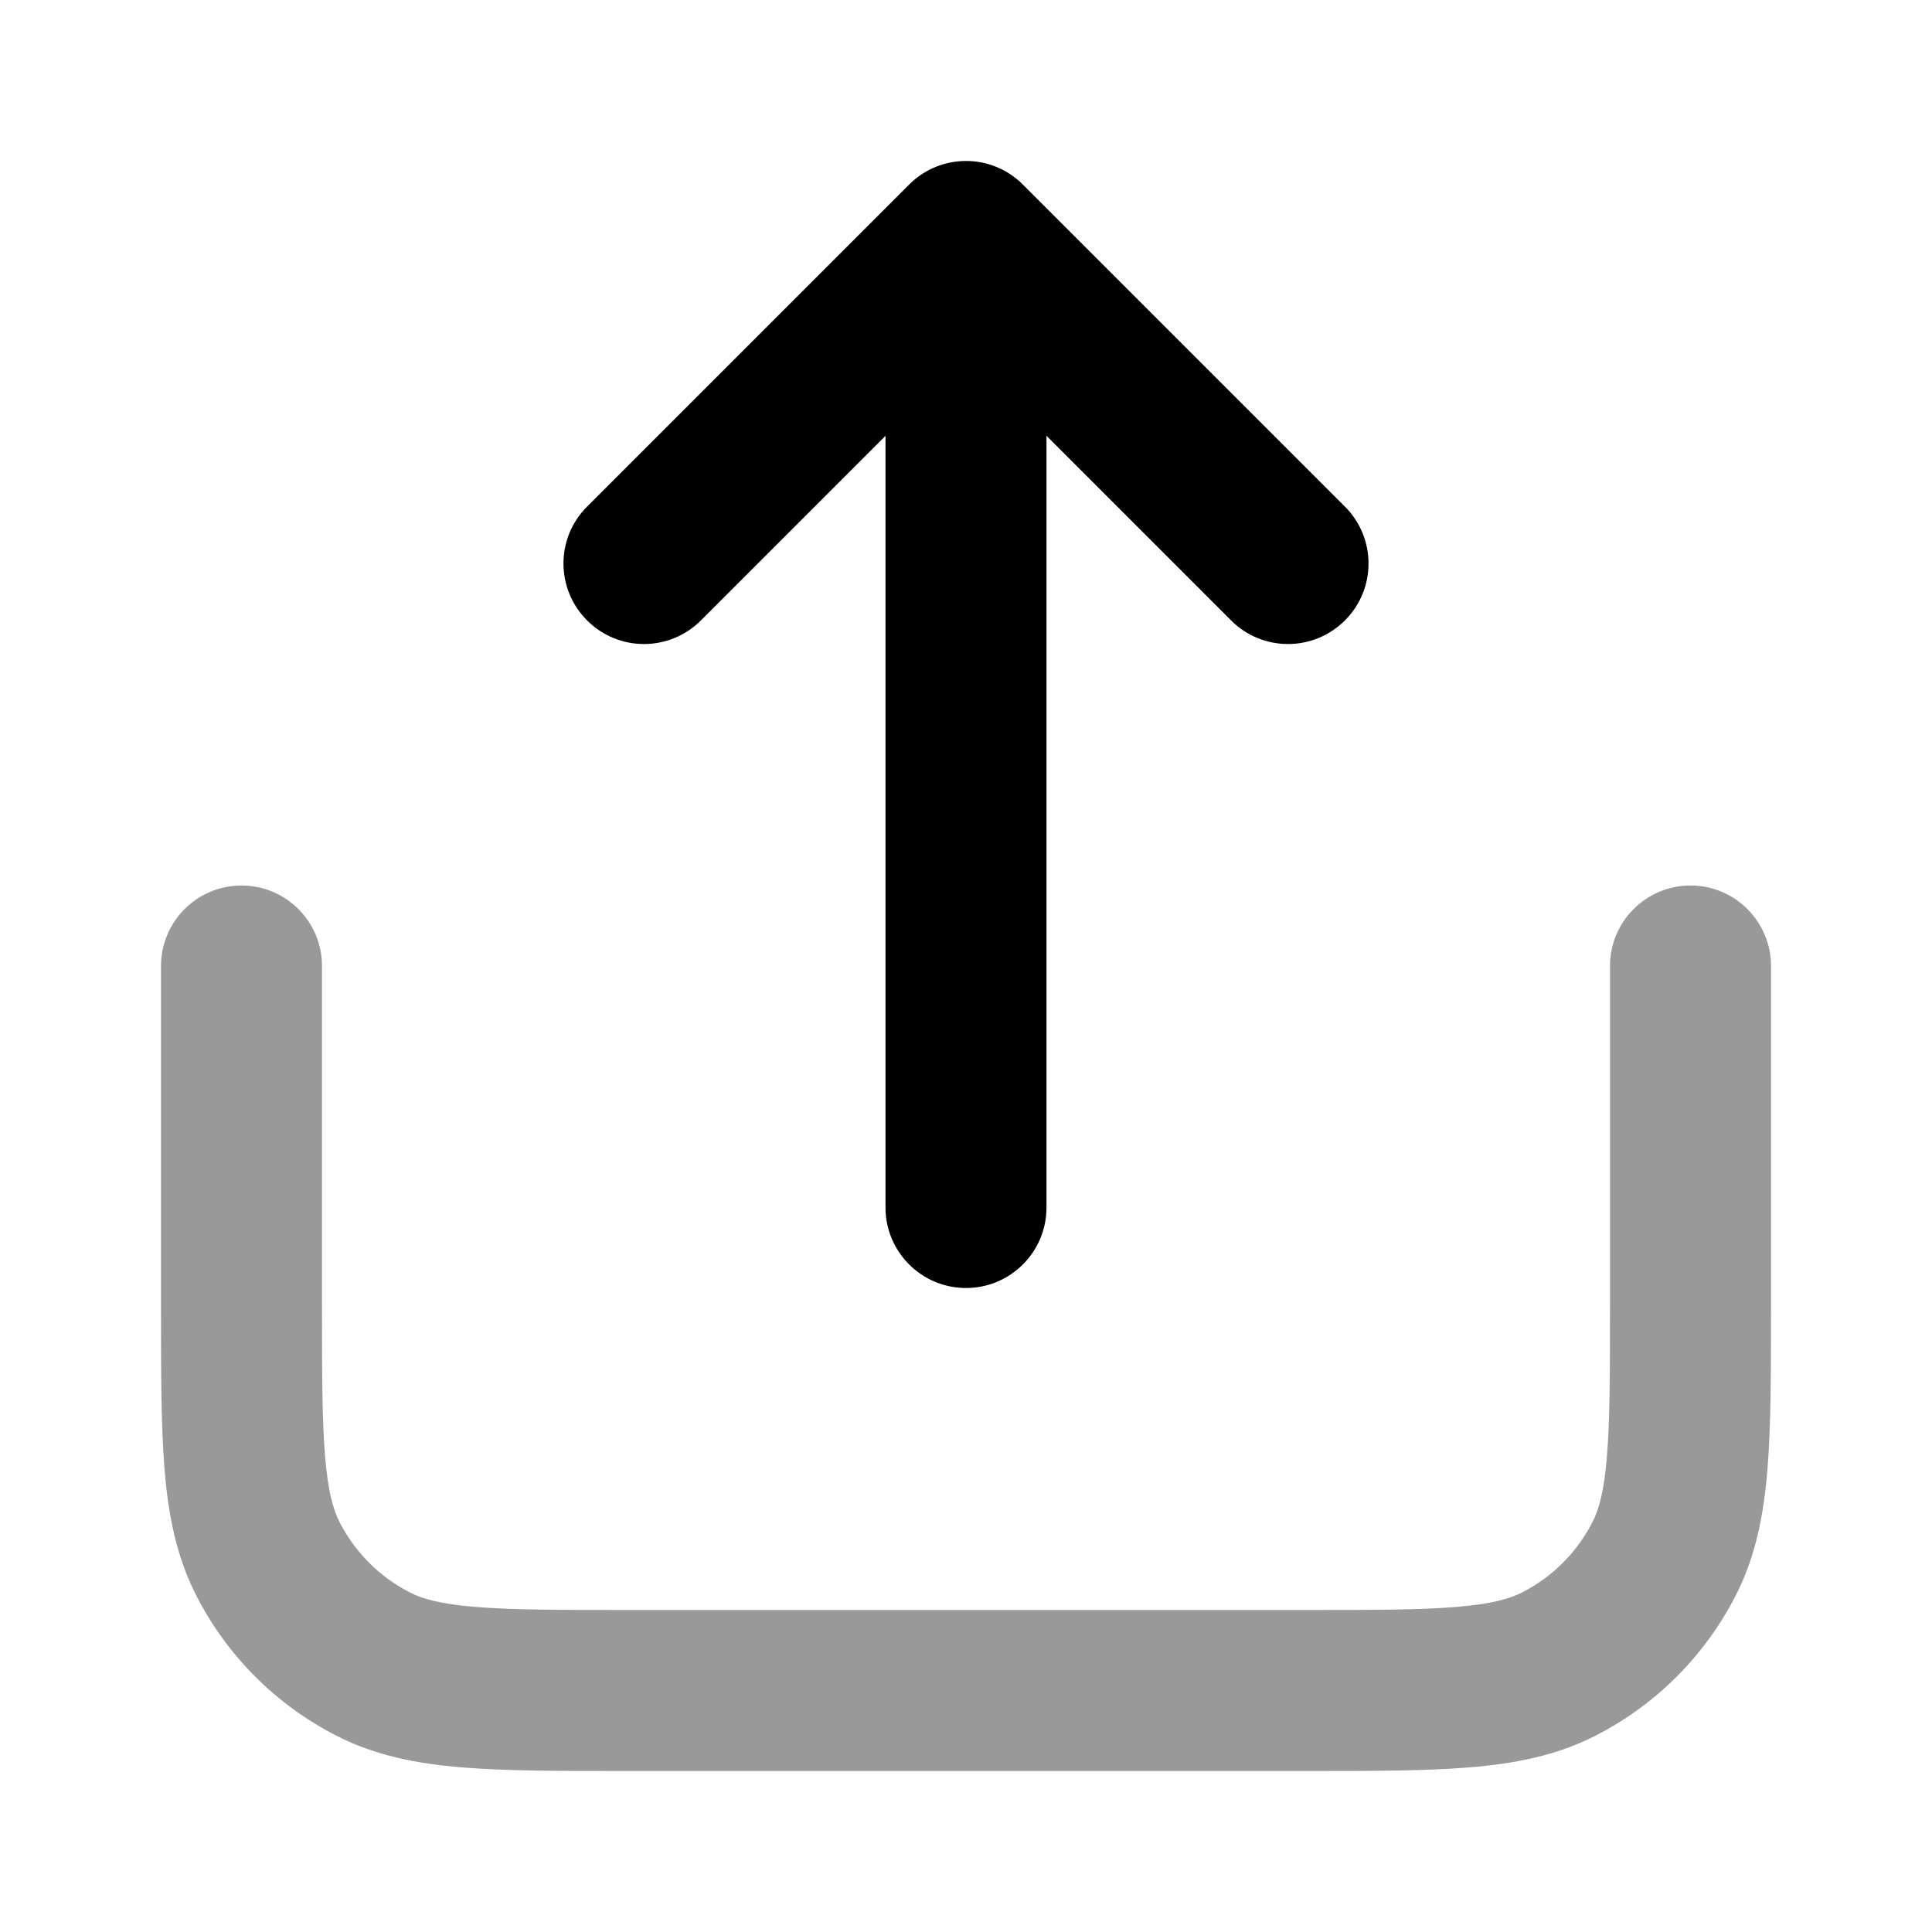 <svg viewBox="0 0 24 24" fill="none" xmlns="http://www.w3.org/2000/svg"><path opacity=".4" fill-rule="evenodd" clip-rule="evenodd" d="M3 11c.552 0 1 .448 1 1v4.2c0 .857.001 1.439.038 1.889.036.438.101.663.18.819.192.376.498.682.874.874.156.08.381.145.819.18C6.361 19.999 6.943 20 7.8 20h8.4c.857 0 1.439-.001 1.889-.038.438-.036.663-.101.819-.18.376-.192.682-.498.874-.874.08-.156.145-.381.18-.819.037-.45.038-1.032.038-1.889V12c0-.552.448-1 1-1s1 .448 1 1v4.241c0 .805 0 1.469-.044 2.01-.046.562-.144 1.079-.392 1.564-.384.753-.995 1.365-1.748 1.748-.485.247-1.002.346-1.564.392C17.711 22 17.046 22 16.241 22H7.759c-.805 0-1.469 0-2.011-.044-.562-.046-1.079-.144-1.564-.392-.753-.384-1.365-.995-1.748-1.748-.247-.485-.346-1.002-.392-1.564-.044-.541-.044-1.206-.044-2.01V12c0-.552.448-1 1-1z" fill="#000"/><path fill-rule="evenodd" clip-rule="evenodd" d="M11.293 2.293c.391-.391 1.024-.391 1.414 0l4 4c.391.391.391 1.024 0 1.414-.391.391-1.024.391-1.414 0L13 5.414V15c0 .552-.448 1-1 1s-1-.448-1-1V5.414l-2.293 2.293c-.391.391-1.024.391-1.414 0-.391-.391-.391-1.024 0-1.414l4-4z" fill="#000"/></svg>